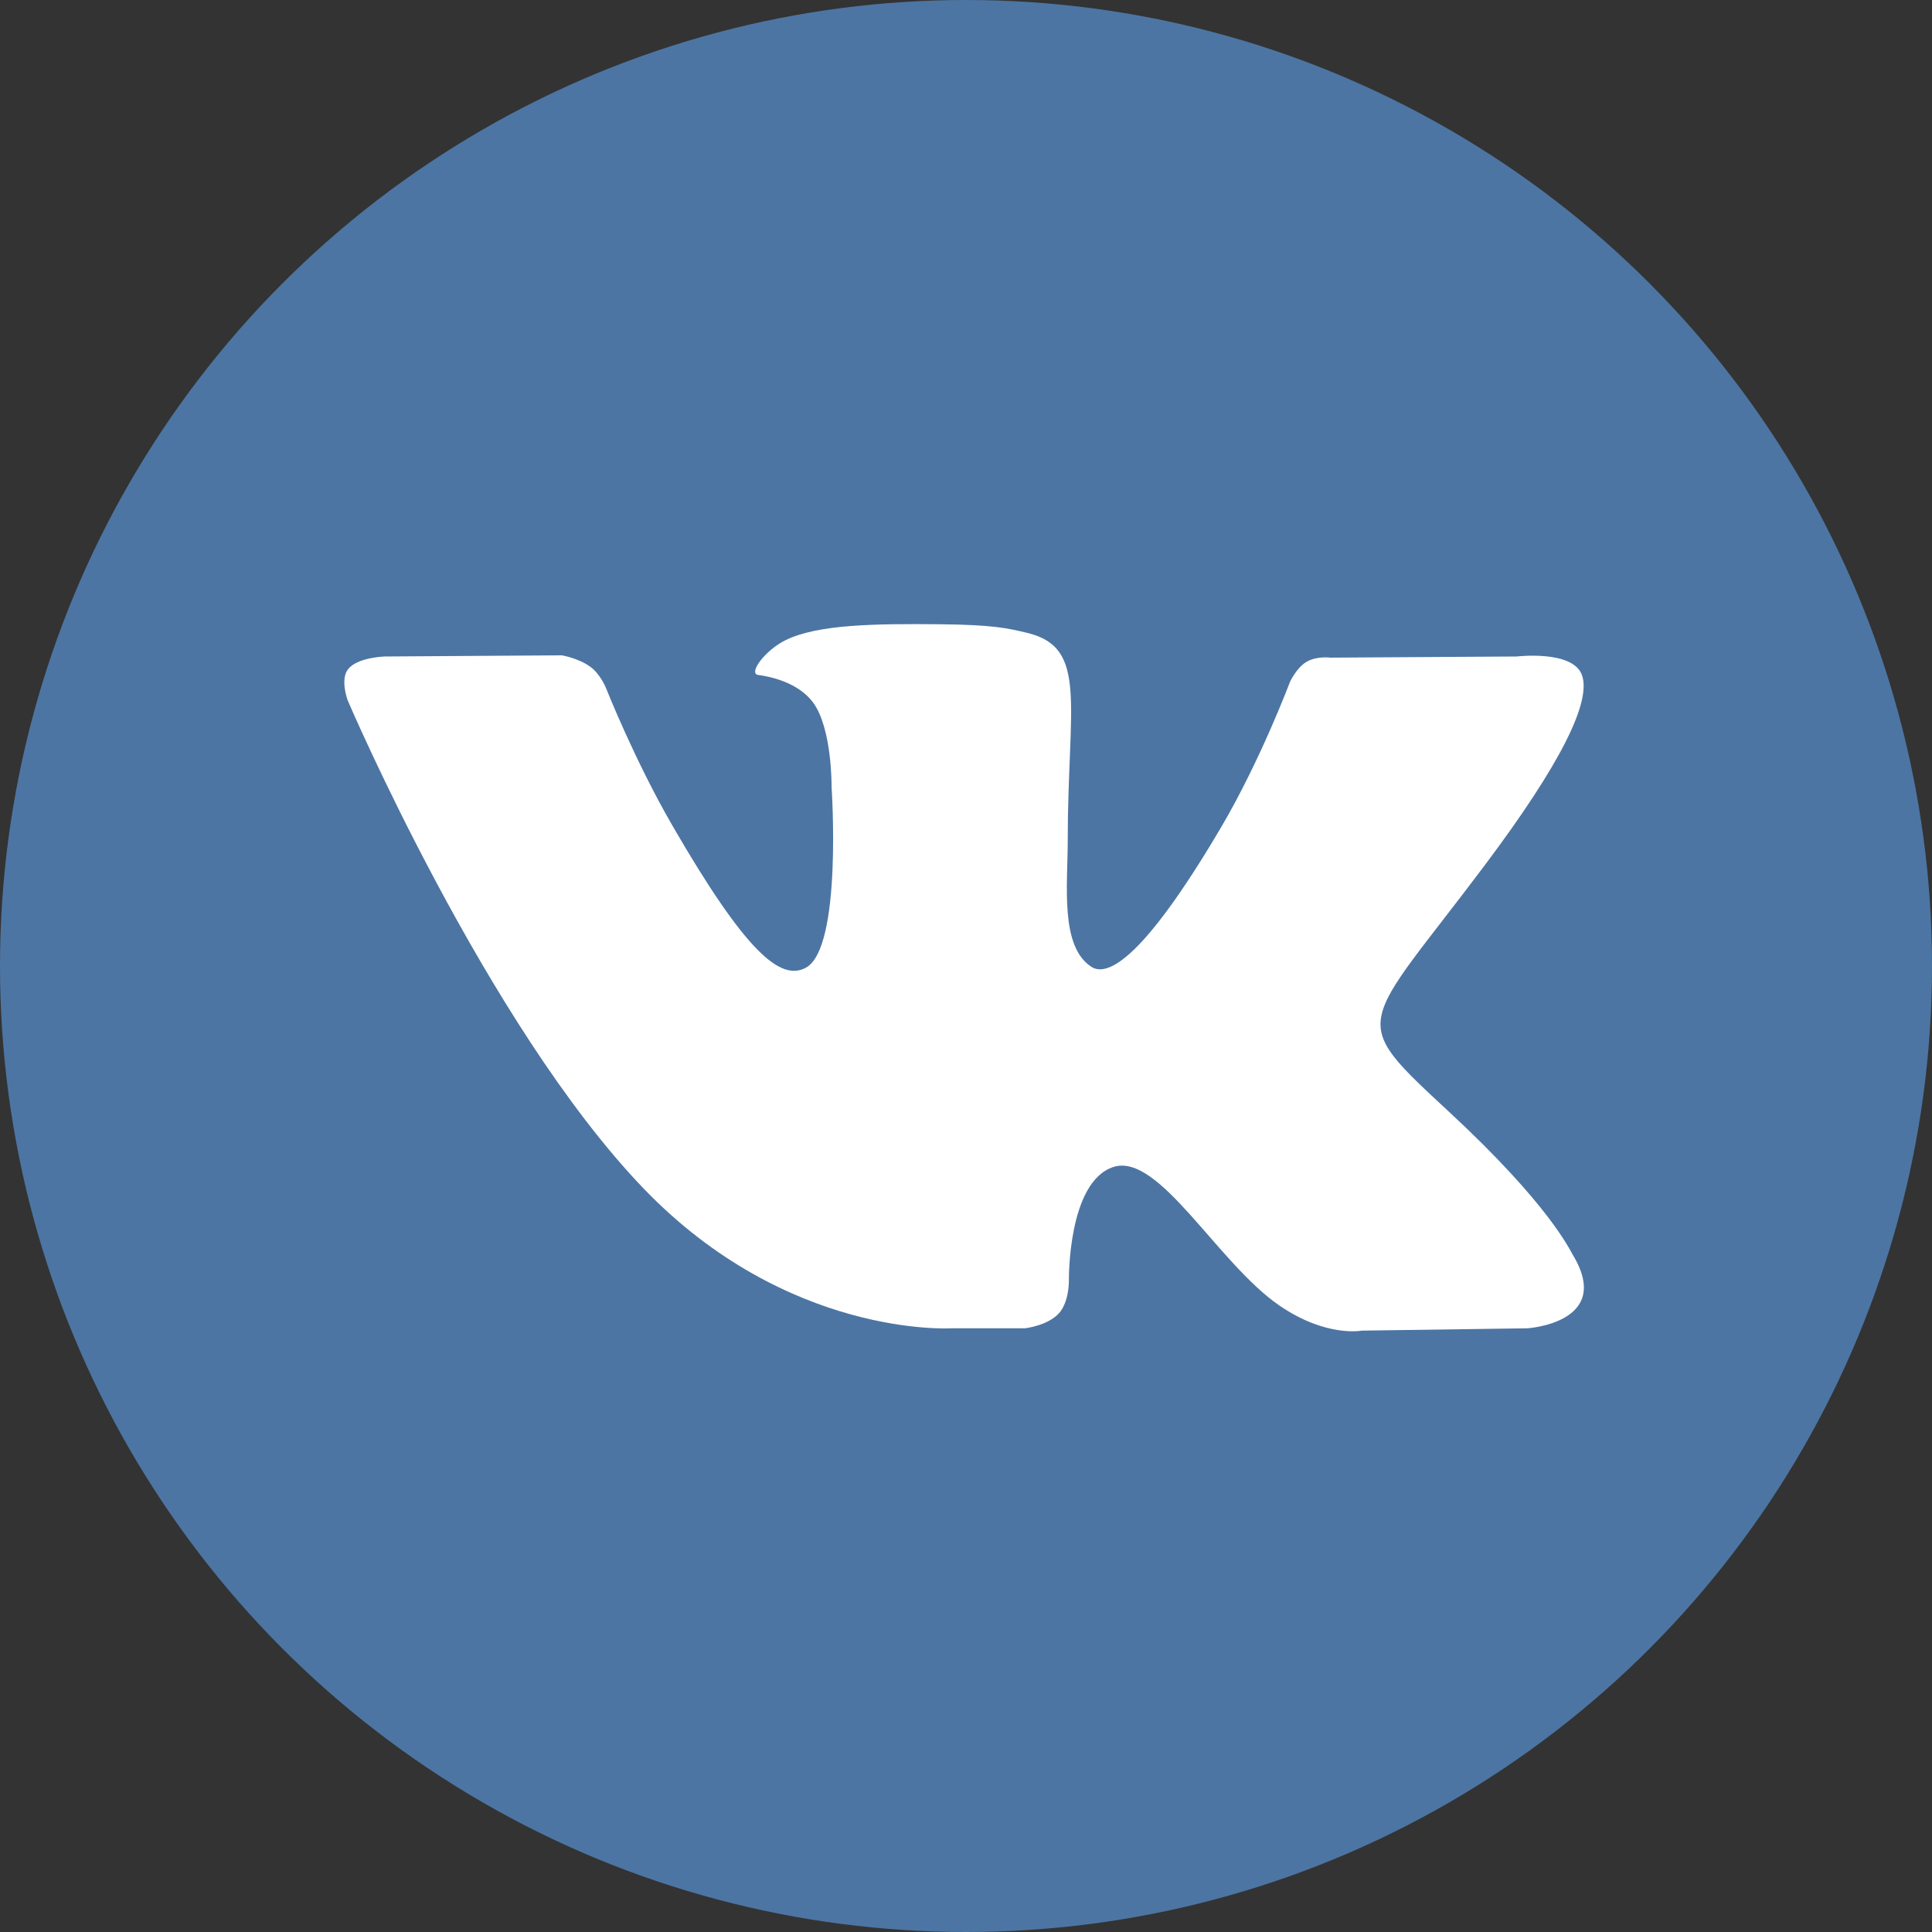 <?xml version="1.0" encoding="UTF-8" standalone="no"?>
<!-- Created with Inkscape (http://www.inkscape.org/) -->
<svg xmlns:svg="http://www.w3.org/2000/svg" xmlns="http://www.w3.org/2000/svg" version="1.0" width="1024" height="1024" id="svg2444">
  <rect width="100%" height="100%" fill="#333333" stroke="none"/>
  <defs id="defs2446"/>
  <g id="layer1">
    <g id="g3257">
        <circle cx="512px" cy="512px" r="512px" style="fill:#4c75a3;fill-opacity:1;fill-rule:evenodd;stroke:none" />
      <path d="M 503.946,704.029 L 543.215,704.029 C 543.215,704.029 555.074,702.722 561.137,696.198 C 566.71,690.202 566.532,678.949 566.532,678.949 C 566.532,678.949 565.764,626.257 590.215,618.498 C 614.329,610.849 645.285,669.422 678.095,691.946 C 702.907,708.985 721.762,705.256 721.762,705.256 L 809.501,704.029 C 809.501,704.029 855.396,701.198 833.633,665.112 C 831.852,662.165 820.955,638.419 768.395,589.632 C 713.376,538.569 720.751,546.831 787.021,458.504 C 827.38,404.713 843.511,371.876 838.47,357.812 C 833.668,344.413 803.981,347.952 803.981,347.952 L 705.195,348.563 C 705.195,348.563 697.866,347.566 692.439,350.814 C 687.129,353.99 683.722,361.412 683.722,361.412 C 683.722,361.412 668.08,403.034 647.236,438.437 C 603.247,513.13 585.655,517.084 578.465,512.438 C 561.736,501.627 565.917,469.017 565.917,445.843 C 565.917,373.454 576.897,343.272 544.536,335.459 C 533.799,332.868 525.889,331.154 498.426,330.874 C 463.175,330.515 433.347,330.983 416.454,339.258 C 405.215,344.762 396.545,357.023 401.829,357.729 C 408.359,358.599 423.143,361.72 430.981,372.385 C 441.107,386.162 440.753,417.088 440.753,417.088 C 440.753,417.088 446.571,502.301 427.168,512.883 C 413.854,520.142 395.587,505.322 356.369,437.556 C 336.278,402.844 321.104,364.47 321.104,364.47 C 321.104,364.47 318.182,357.301 312.963,353.463 C 306.633,348.813 297.789,347.339 297.789,347.339 L 203.913,347.952 C 203.913,347.952 189.823,348.345 184.646,354.474 C 180.04,359.929 184.278,371.198 184.278,371.198 C 184.278,371.198 257.768,543.141 340.989,629.79 C 417.303,709.244 503.946,704.029 503.946,704.029" id="path2442" style="fill:#ffffff;fill-opacity:1;fill-rule:evenodd;stroke:none"/>
    </g>
  </g>
</svg>
